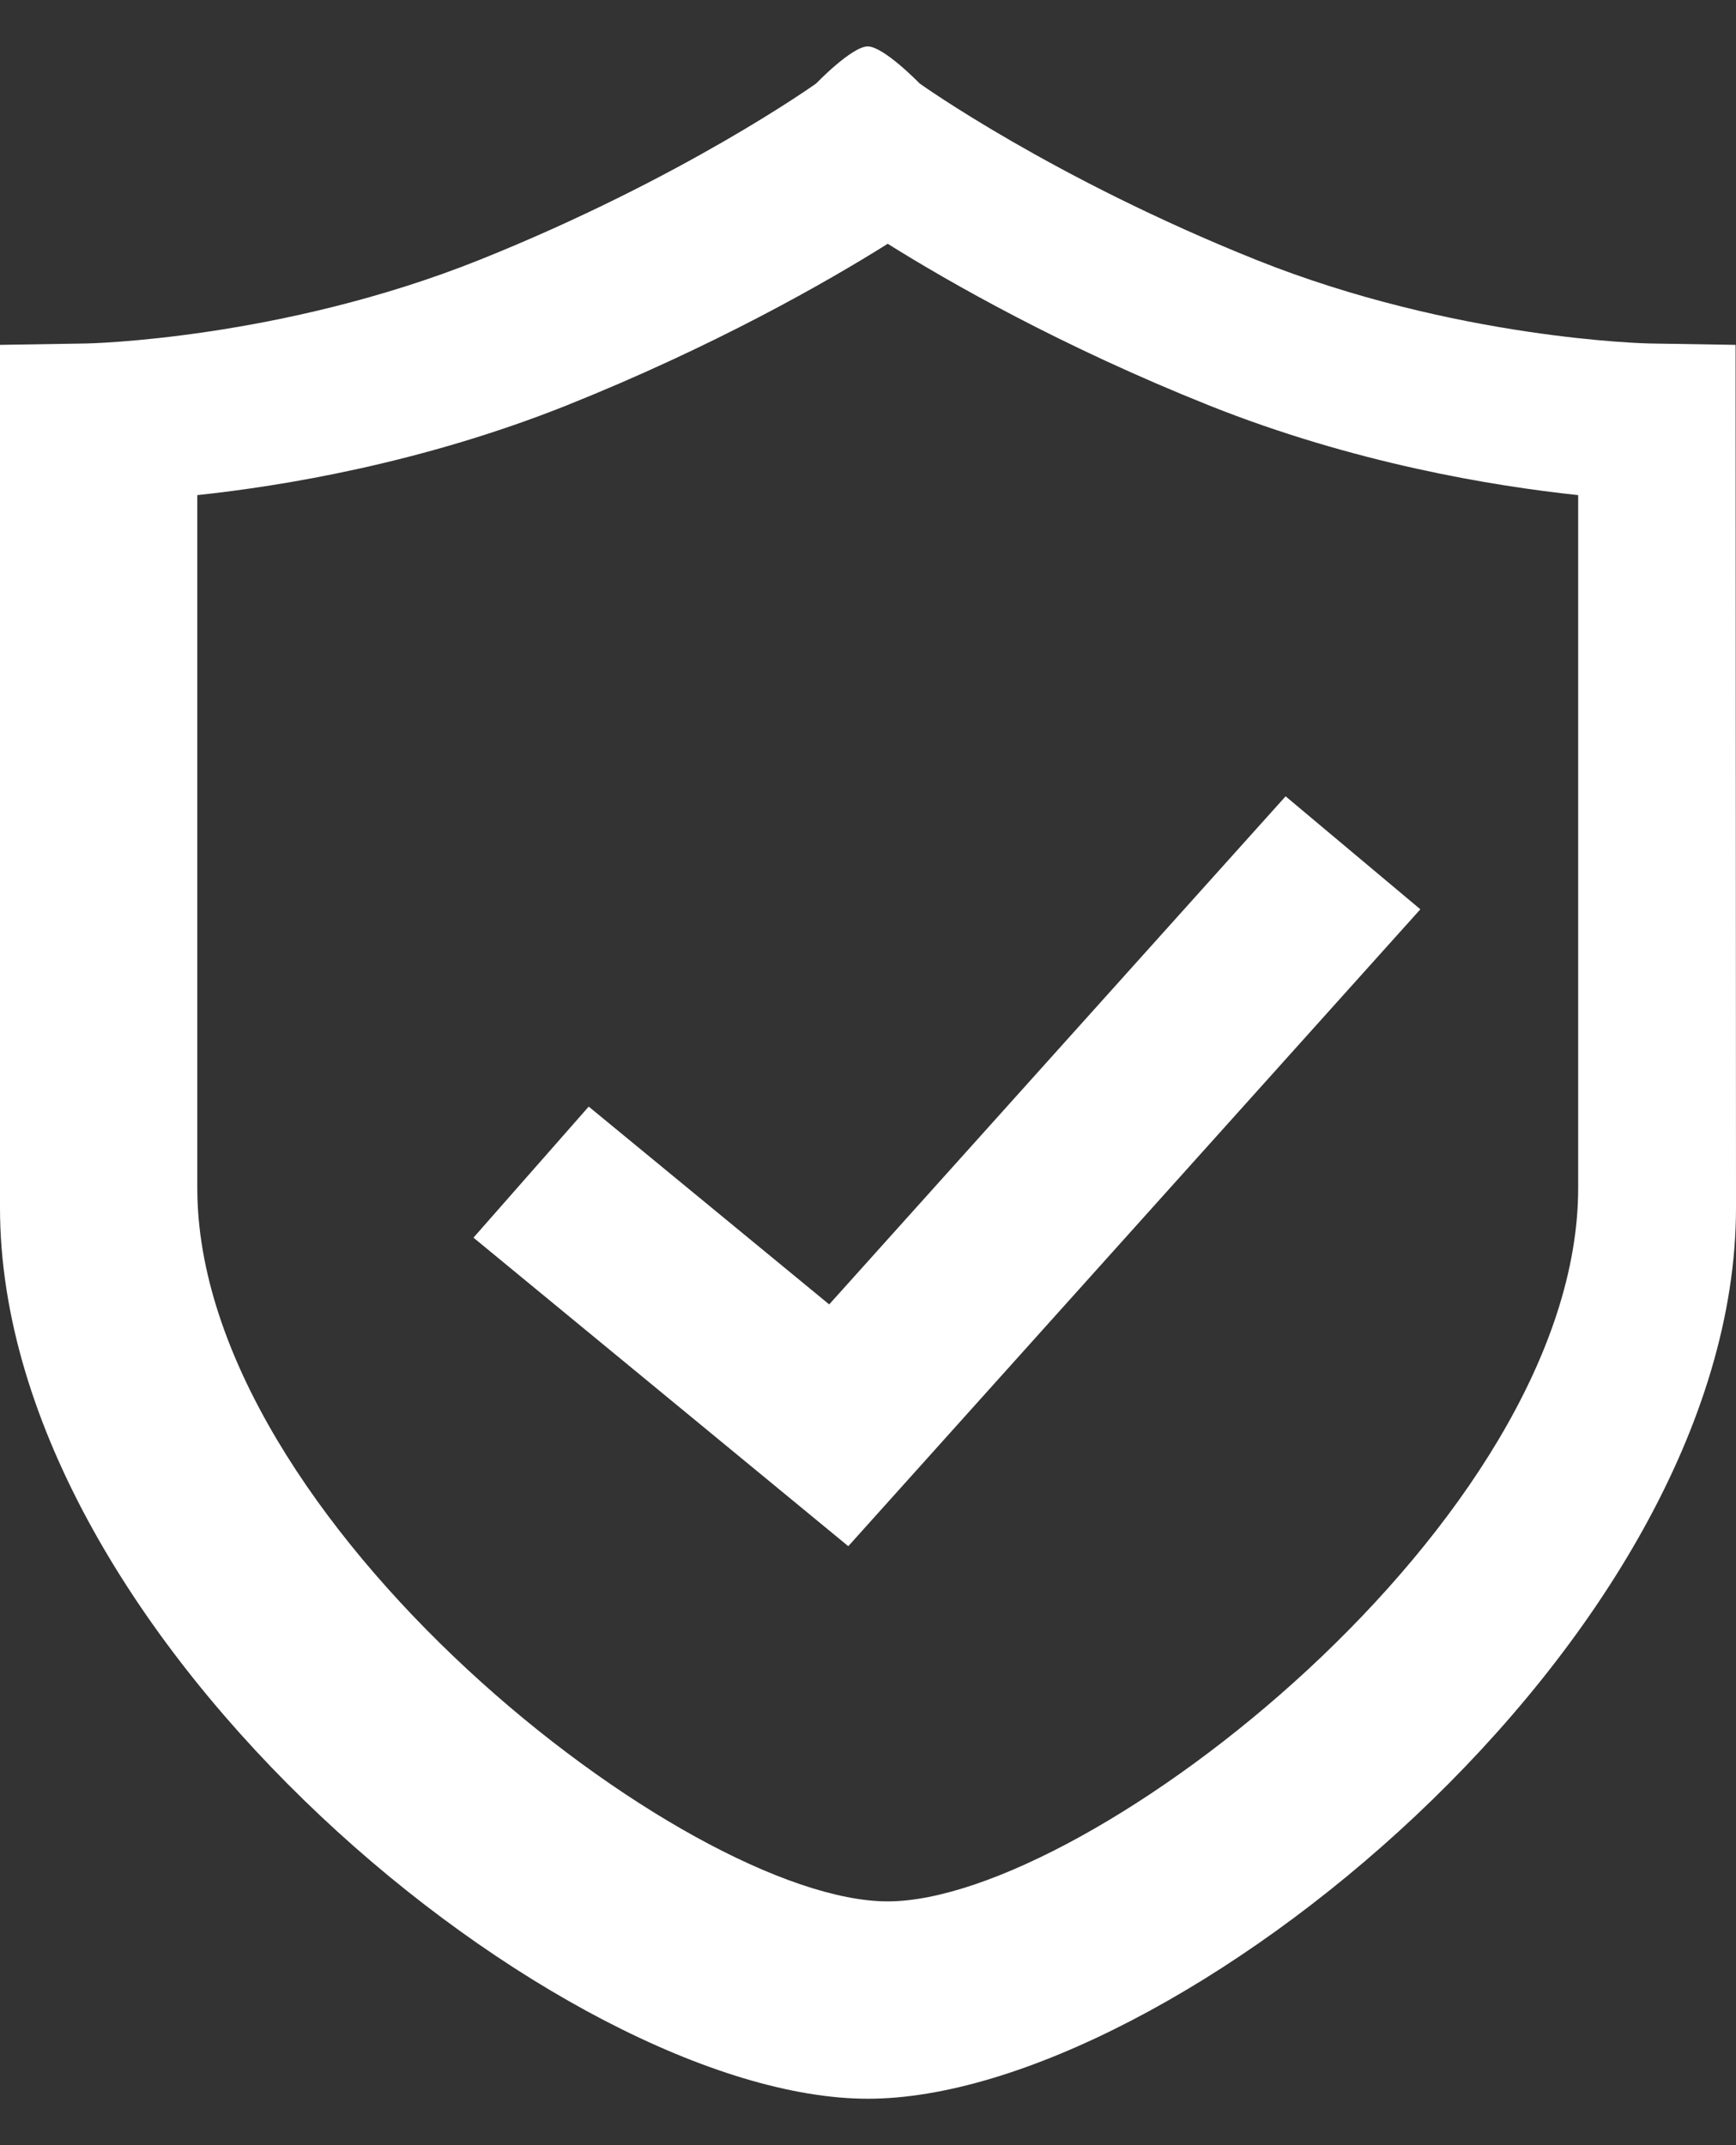 <?xml version="1.0" encoding="UTF-8"?>
<svg width="34px" height="42px" viewBox="0 0 34 42" version="1.1" xmlns="http://www.w3.org/2000/svg" xmlns:xlink="http://www.w3.org/1999/xlink">
    <rect x="0" y="0" width="34" height="42" fill="#333333" stroke="none"/>
    <!-- Generator: Sketch 48.1 (47250) - http://www.bohemiancoding.com/sketch -->
    <title>Group 4</title>
    <desc>Created with Sketch.</desc>
    <defs></defs>
    <g id="Artboard" stroke="none" stroke-width="1" fill="none" fill-rule="evenodd" transform="translate(-97, -639)">
        <g id="Group-4" transform="translate(80, 626)">
            <path d="M33.998,54.091 C28.054,54.091 17,45.123 17,36.644 L17,19.752 L18.69,19.725 C18.726,19.725 22.499,19.646 26.392,18.088 C30.385,16.488 32.96,14.652 32.985,14.634 C32.985,14.634 33.682,13.91 33.994,13.909 C34.307,13.908 35.011,14.634 35.011,14.634 C35.035,14.652 37.611,16.488 41.604,18.088 C45.497,19.646 49.27,19.725 49.31,19.725 L50.992,19.752 L51,36.644 C51,45.123 39.946,54.091 33.998,54.091 M20.864,22.694 L20.864,36.258 C20.864,42.771 30.461,50.227 34.386,50.227 C38.311,50.227 47.909,42.771 47.909,36.258 L47.909,22.694 C46.232,22.516 43.51,22.067 40.683,20.939 C37.784,19.781 35.584,18.522 34.386,17.773 C33.192,18.522 30.988,19.781 28.094,20.939 C25.263,22.067 22.54,22.516 20.864,22.694 M33.614,43.273 L26.273,37.232 L28.53,34.666 L33.24,38.539 L42.179,28.591 L44.818,30.803 L33.614,43.273" id="Page-1" fill="#FFFFFF"></path>
            <rect id="Rectangle-3" x="0" y="0" width="68" height="68"></rect>
        </g>
    </g>
</svg>